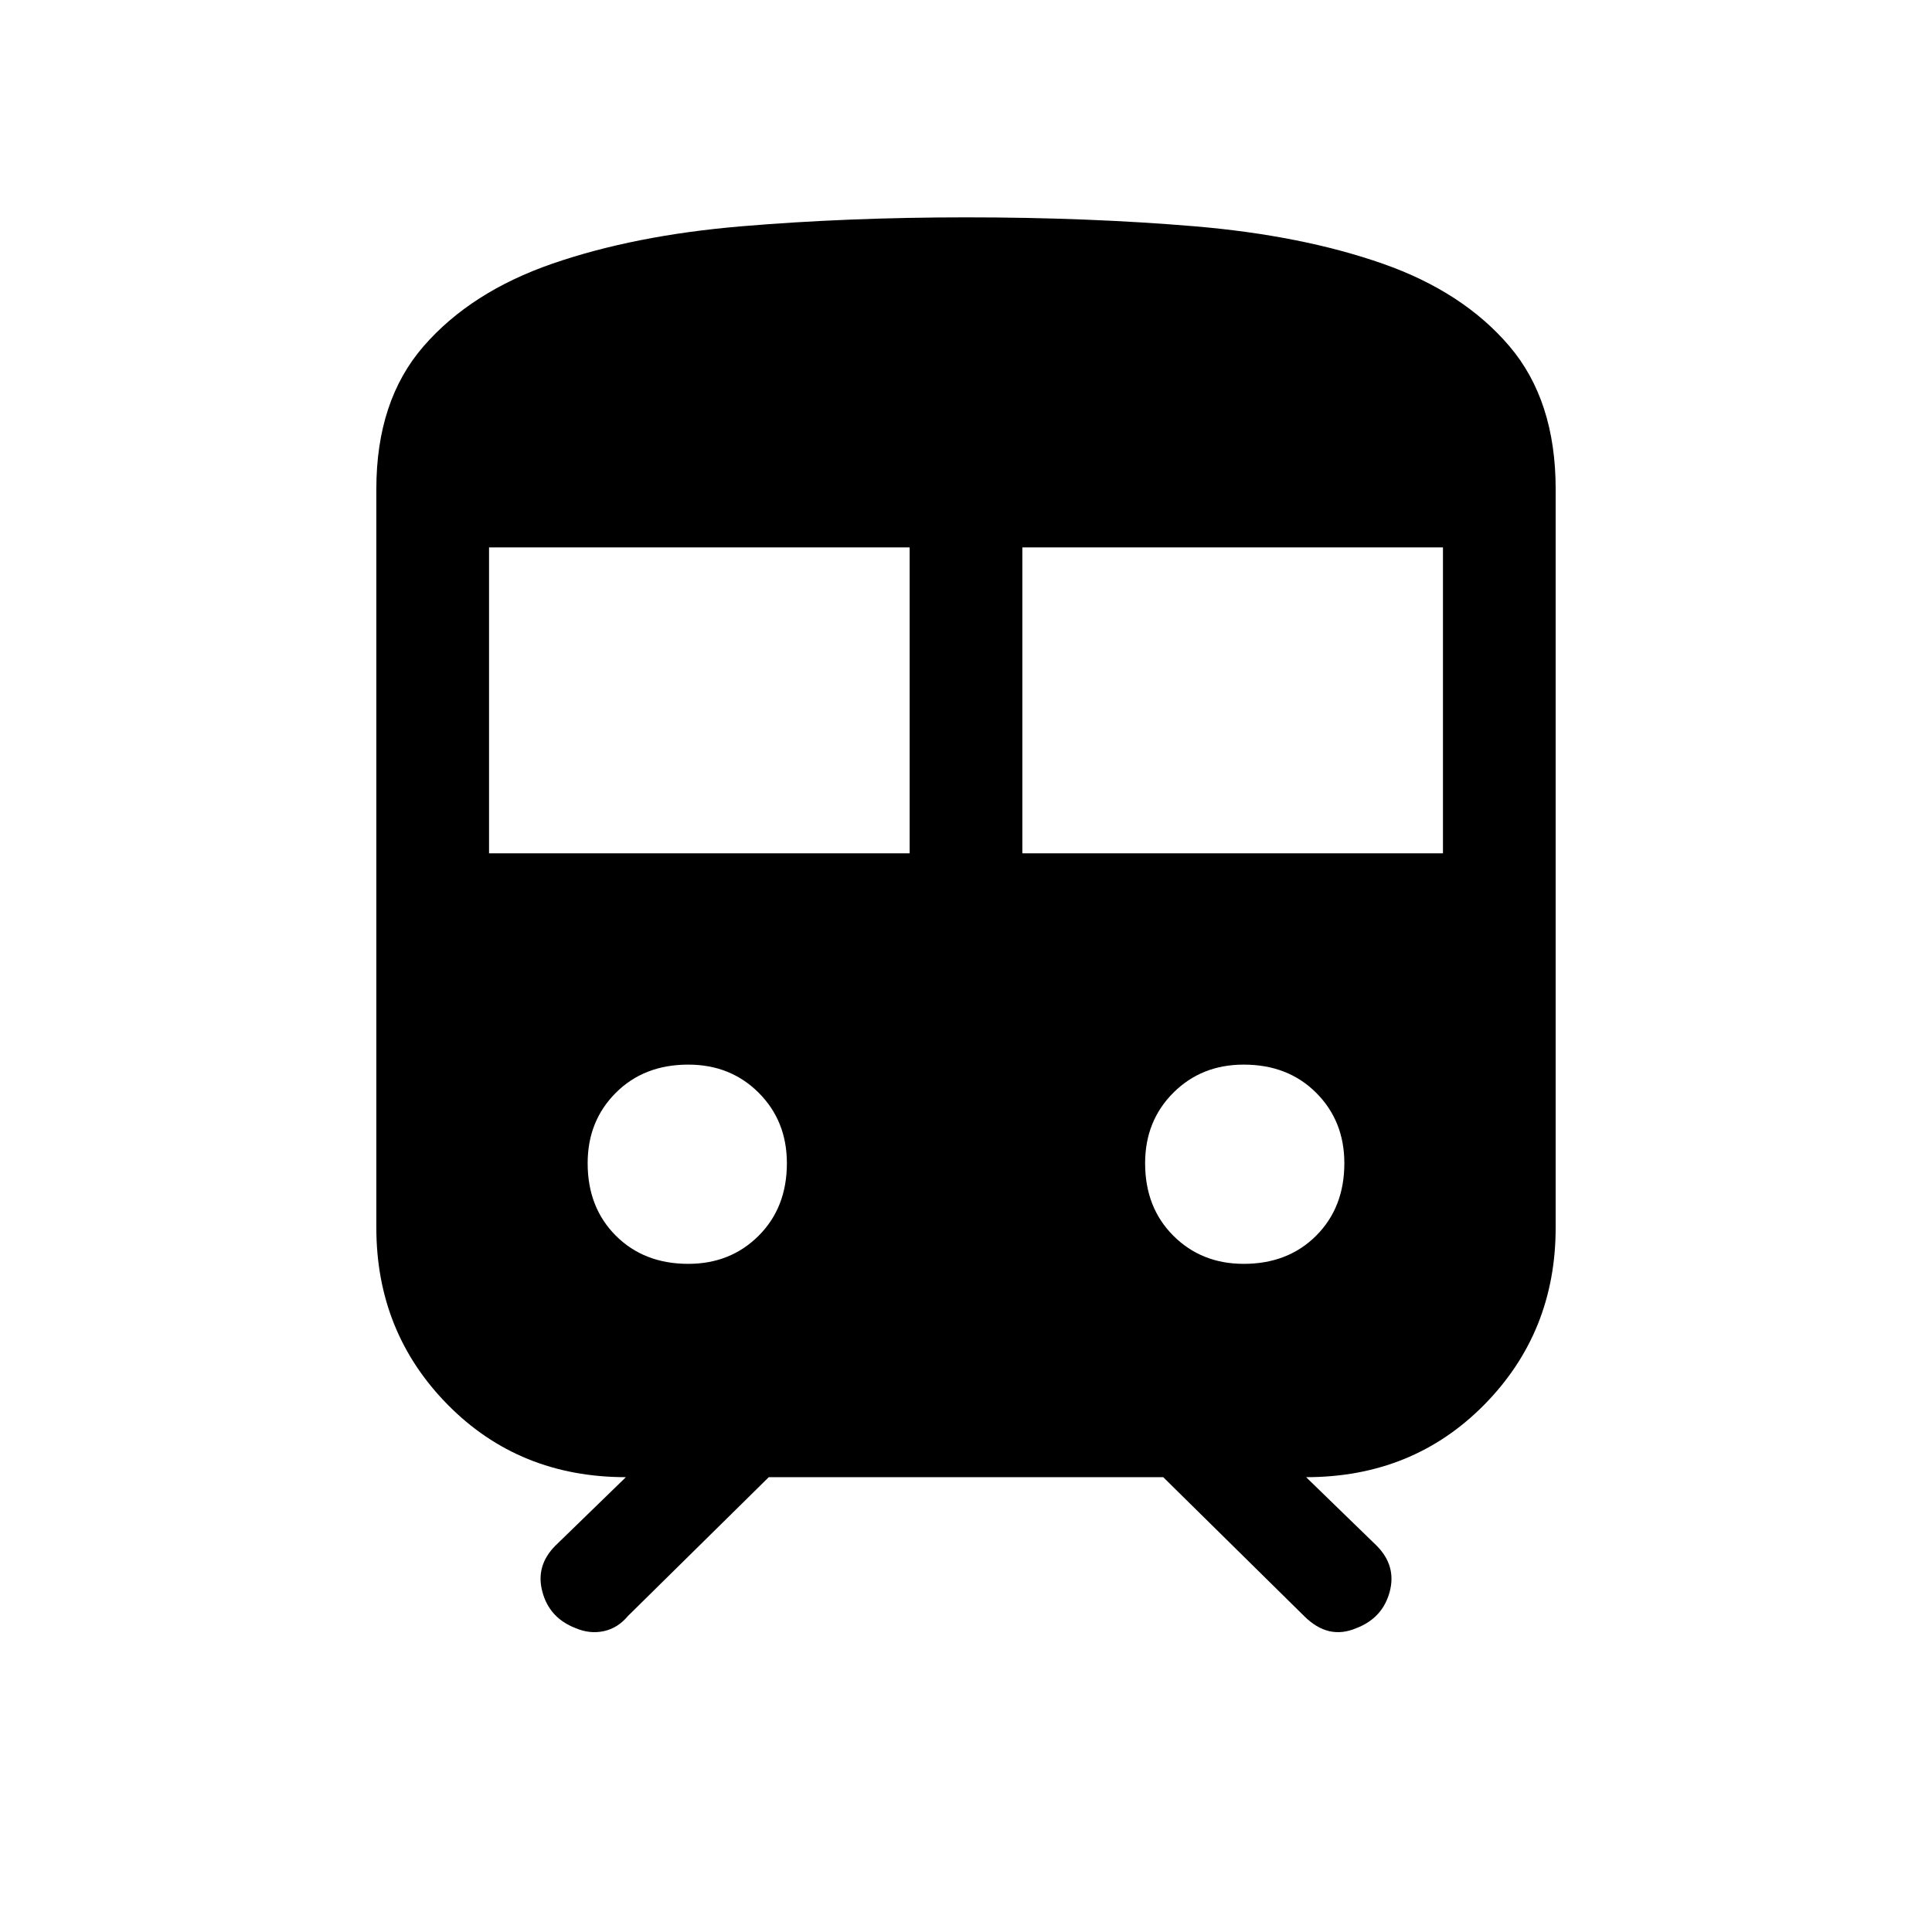 <svg xmlns="http://www.w3.org/2000/svg" height="24" width="24"><path d="M7.15 20.225Q6.825 20.1 6.738 19.775Q6.65 19.45 6.9 19.2L7.775 18.35Q6.45 18.35 5.562 17.45Q4.675 16.55 4.675 15.25V6.075Q4.675 4.975 5.263 4.3Q5.85 3.625 6.863 3.275Q7.875 2.925 9.2 2.812Q10.525 2.7 12 2.7Q13.525 2.7 14.85 2.812Q16.175 2.925 17.175 3.275Q18.175 3.625 18.75 4.3Q19.325 4.975 19.325 6.075V15.25Q19.325 16.55 18.438 17.45Q17.55 18.35 16.225 18.35L17.1 19.2Q17.35 19.45 17.263 19.775Q17.175 20.1 16.85 20.225Q16.675 20.3 16.513 20.263Q16.35 20.225 16.2 20.075L14.45 18.35H9.55L7.8 20.075Q7.675 20.225 7.5 20.263Q7.325 20.3 7.15 20.225ZM6.075 10.6H11.3V6.8H6.075ZM12.7 10.6H17.925V6.8H12.7ZM8.55 15.7Q9.075 15.7 9.425 15.35Q9.775 15 9.775 14.45Q9.775 13.925 9.425 13.575Q9.075 13.225 8.55 13.225Q8 13.225 7.65 13.575Q7.3 13.925 7.3 14.45Q7.3 15 7.65 15.35Q8 15.7 8.55 15.7ZM15.45 15.7Q16 15.7 16.35 15.35Q16.7 15 16.7 14.45Q16.7 13.925 16.35 13.575Q16 13.225 15.45 13.225Q14.925 13.225 14.575 13.575Q14.225 13.925 14.225 14.45Q14.225 15 14.575 15.35Q14.925 15.7 15.45 15.7Z"/></svg>